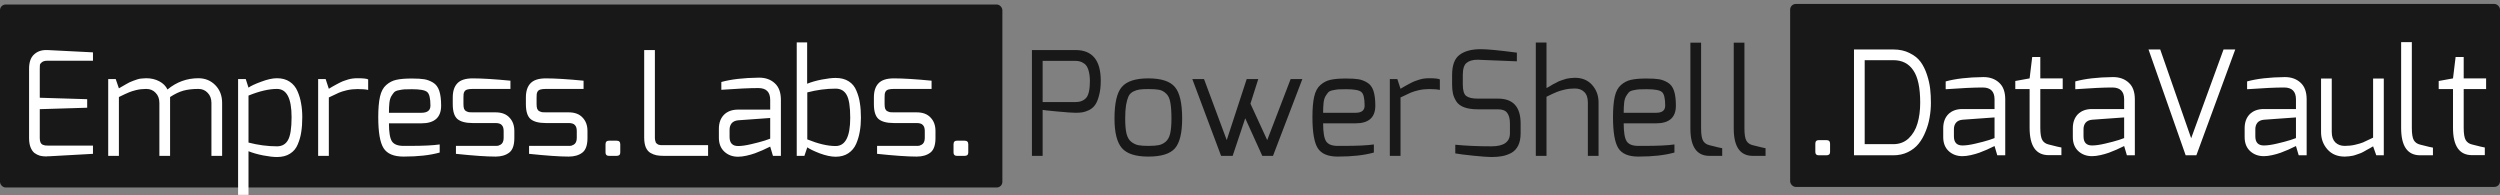 <svg width="4427" height="346" viewBox="0 0 4427 346" fill="none" xmlns="http://www.w3.org/2000/svg">
  <rect x="0" y="0" width="4427" height="346" fill="#808080" stroke="none"/>
  <style>
    @media (prefers-color-scheme: dark) {
      #middle-box {
        fill: #181818;
        x: 1775px;
        width: 1393px;
      }

      path {
        fill: #ffffff;
      }

      #first-box {
        display: none;
      }
    }
  </style>
  <rect id="middle-box" x="3170" y="7" width="1257" height="324" rx="10" fill="#181818" />
  <path
    d="M3214.58 269.112V254.52C3214.58 250.253 3216.62 248.12 3220.72 248.12H3234.29C3238.55 248.12 3240.69 250.253 3240.69 254.52V269.112C3240.69 273.037 3238.55 275 3234.29 275H3220.72C3216.62 275 3214.58 273.037 3214.58 269.112ZM3283.05 275V87.608H3352.68C3363.77 87.608 3373.41 89.741 3381.61 94.008C3389.97 98.104 3396.45 103.309 3401.06 109.624C3405.67 115.939 3409.42 123.533 3412.33 132.408C3415.23 141.283 3417.1 149.645 3417.96 157.496C3418.81 165.176 3419.24 173.368 3419.24 182.072C3419.24 190.947 3418.47 199.651 3416.93 208.184C3415.57 216.547 3413.18 224.824 3409.77 233.016C3406.52 241.208 3402.43 248.376 3397.48 254.52C3392.53 260.664 3386.21 265.613 3378.53 269.368C3370.85 273.123 3362.23 275 3352.68 275H3283.05ZM3301.99 255.288H3352.68C3363.43 255.288 3372.47 251.875 3379.81 245.048C3387.15 238.051 3392.36 229.261 3395.43 218.68C3398.67 207.928 3400.29 195.64 3400.29 181.816C3400.29 155.363 3396.2 136.248 3388.01 124.472C3379.98 112.525 3368.21 106.552 3352.68 106.552H3301.99V255.288ZM3441.06 242.744V227.128C3441.06 216.717 3444.04 208.44 3450.02 202.296C3456.16 196.152 3464.52 193.08 3475.1 193.08C3492 193.08 3505.99 193.08 3517.09 193.08C3521.7 193.08 3525.28 193.08 3527.84 193.08C3530.57 193.08 3531.94 193.08 3531.94 193.08C3531.94 188.131 3531.94 183.949 3531.94 180.536C3531.94 179.853 3531.94 179.256 3531.94 178.744C3531.94 178.232 3531.94 177.805 3531.94 177.464C3531.94 176.952 3531.94 176.611 3531.94 176.44C3531.94 176.099 3531.94 175.928 3531.94 175.928C3531.94 161.933 3524.94 154.936 3510.94 154.936C3495.58 154.936 3473.74 155.96 3445.41 158.008V144.184C3462.64 139.405 3484.75 136.845 3511.71 136.504C3511.88 136.504 3512.14 136.504 3512.48 136.504C3523.74 136.504 3532.96 139.832 3540.13 146.488C3547.3 152.973 3550.88 162.787 3550.88 175.928V275H3536.8L3531.94 258.616L3528.1 260.408C3525.71 261.603 3522.46 263.139 3518.37 265.016C3514.27 266.723 3509.83 268.515 3505.06 270.392C3500.28 272.099 3495.16 273.549 3489.7 274.744C3484.23 275.939 3479.37 276.536 3475.1 276.536C3465.38 276.536 3457.27 273.549 3450.78 267.576C3444.3 261.603 3441.06 253.325 3441.06 242.744ZM3460 241.464C3460 252.216 3465.03 257.592 3475.1 257.592C3481.25 257.592 3489.01 256.483 3498.4 254.264C3507.96 252.045 3515.98 249.912 3522.46 247.864L3531.94 244.536V207.928L3475.1 212.024C3469.98 212.536 3466.14 214.328 3463.58 217.4C3461.19 220.472 3460 224.227 3460 228.664V241.464ZM3568.69 157.752V143.416L3594.03 138.808L3598.64 100.92H3612.97V138.808H3652.65V157.752H3612.97V226.36C3612.97 236.771 3614.17 244.024 3616.56 248.12C3618.95 252.045 3622.62 254.605 3627.57 255.8C3641.56 259.384 3649.15 261.176 3650.35 261.176V274.744H3627.82C3605.29 274.744 3594.03 258.616 3594.03 226.36V157.752H3568.69ZM3670.56 242.744V227.128C3670.56 216.717 3673.54 208.44 3679.52 202.296C3685.66 196.152 3694.02 193.08 3704.6 193.08C3721.5 193.08 3735.49 193.08 3746.59 193.08C3751.2 193.08 3754.78 193.08 3757.34 193.08C3760.07 193.08 3761.44 193.08 3761.44 193.08C3761.44 188.131 3761.44 183.949 3761.44 180.536C3761.44 179.853 3761.44 179.256 3761.44 178.744C3761.44 178.232 3761.44 177.805 3761.44 177.464C3761.44 176.952 3761.44 176.611 3761.44 176.44C3761.44 176.099 3761.44 175.928 3761.44 175.928C3761.44 161.933 3754.44 154.936 3740.44 154.936C3725.08 154.936 3703.24 155.96 3674.91 158.008V144.184C3692.14 139.405 3714.25 136.845 3741.21 136.504C3741.38 136.504 3741.64 136.504 3741.98 136.504C3753.24 136.504 3762.46 139.832 3769.63 146.488C3776.8 152.973 3780.38 162.787 3780.38 175.928V275H3766.3L3761.44 258.616L3757.6 260.408C3755.21 261.603 3751.96 263.139 3747.87 265.016C3743.77 266.723 3739.33 268.515 3734.56 270.392C3729.78 272.099 3724.66 273.549 3719.2 274.744C3713.73 275.939 3708.87 276.536 3704.6 276.536C3694.88 276.536 3686.77 273.549 3680.28 267.576C3673.8 261.603 3670.56 253.325 3670.56 242.744ZM3689.5 241.464C3689.5 252.216 3694.53 257.592 3704.6 257.592C3710.75 257.592 3718.51 256.483 3727.9 254.264C3737.46 252.045 3745.48 249.912 3751.96 247.864L3761.44 244.536V207.928L3704.6 212.024C3699.48 212.536 3695.64 214.328 3693.08 217.4C3690.69 220.472 3689.5 224.227 3689.5 228.664V241.464ZM3804.59 87.608H3825.32L3880.11 244.792L3937.45 87.608H3958.19L3889.32 275H3870.38L3804.59 87.608ZM3974.81 242.744V227.128C3974.81 216.717 3977.79 208.44 3983.77 202.296C3989.91 196.152 3998.27 193.08 4008.85 193.08C4025.75 193.08 4039.74 193.08 4050.84 193.08C4055.45 193.08 4059.03 193.08 4061.59 193.08C4064.32 193.08 4065.69 193.08 4065.69 193.08C4065.69 188.131 4065.69 183.949 4065.69 180.536C4065.69 179.853 4065.69 179.256 4065.69 178.744C4065.69 178.232 4065.69 177.805 4065.69 177.464C4065.69 176.952 4065.69 176.611 4065.69 176.44C4065.69 176.099 4065.69 175.928 4065.69 175.928C4065.69 161.933 4058.69 154.936 4044.69 154.936C4029.33 154.936 4007.49 155.96 3979.16 158.008V144.184C3996.39 139.405 4018.5 136.845 4045.46 136.504C4045.63 136.504 4045.89 136.504 4046.23 136.504C4057.49 136.504 4066.71 139.832 4073.88 146.488C4081.05 152.973 4084.63 162.787 4084.63 175.928V275H4070.55L4065.69 258.616L4061.85 260.408C4059.46 261.603 4056.21 263.139 4052.12 265.016C4048.02 266.723 4043.58 268.515 4038.81 270.392C4034.03 272.099 4028.91 273.549 4023.45 274.744C4017.98 275.939 4013.12 276.536 4008.85 276.536C3999.13 276.536 3991.02 273.549 3984.53 267.576C3978.05 261.603 3974.81 253.325 3974.81 242.744ZM3993.75 241.464C3993.75 252.216 3998.78 257.592 4008.85 257.592C4015 257.592 4022.76 256.483 4032.15 254.264C4041.71 252.045 4049.73 249.912 4056.21 247.864L4065.69 244.536V207.928L4008.85 212.024C4003.73 212.536 3999.89 214.328 3997.33 217.4C3994.94 220.472 3993.75 224.227 3993.75 228.664V241.464ZM4110.12 233.784V139.064H4129.06V233.784C4129.06 241.805 4131.19 247.949 4135.46 252.216C4139.73 256.312 4145.27 258.36 4152.1 258.36C4158.58 258.36 4164.73 257.677 4170.53 256.312C4176.33 254.947 4180.94 253.581 4184.36 252.216C4187.94 250.68 4193.91 247.864 4202.28 243.768V139.064H4221.22V275H4207.91L4202.28 259.128C4201.76 259.299 4199.89 260.408 4196.64 262.456C4193.4 264.333 4191.35 265.443 4190.5 265.784C4189.82 266.125 4188.02 267.149 4185.12 268.856C4182.22 270.392 4180.17 271.331 4178.98 271.672C4177.78 272.013 4175.82 272.696 4173.09 273.72C4170.36 274.744 4168.06 275.427 4166.18 275.768C4164.47 276.109 4162.34 276.451 4159.78 276.792C4157.22 277.133 4154.66 277.304 4152.1 277.304C4139.13 277.304 4128.89 273.037 4121.38 264.504C4113.87 255.971 4110.12 245.731 4110.12 233.784ZM4251.93 226.616V74.552H4270.87V226.616C4270.87 237.027 4272.06 244.28 4274.45 248.376C4276.84 252.301 4280.51 254.861 4285.46 256.056C4299.46 259.64 4307.05 261.432 4308.25 261.432V275H4285.72C4263.19 275 4251.93 258.872 4251.93 226.616ZM4318.44 157.752V143.416L4343.78 138.808L4348.39 100.92H4362.72V138.808H4402.4V157.752H4362.72V226.36C4362.72 236.771 4363.92 244.024 4366.31 248.12C4368.7 252.045 4372.37 254.605 4377.32 255.8C4391.31 259.384 4398.9 261.176 4400.1 261.176V274.744H4377.57C4355.04 274.744 4343.78 258.616 4343.78 226.36V157.752H4318.44Z"
    fill="white" />
  <path id="middle-word"
    d="M1827.36 276V88.608H1904.42C1934.28 88.608 1949.22 106.699 1949.22 142.88C1949.22 153.12 1948.19 161.909 1946.14 169.248C1944.27 176.587 1941.88 182.219 1938.98 186.144C1936.25 189.899 1932.66 192.885 1928.22 195.104C1923.79 197.152 1919.86 198.432 1916.45 198.944C1913.03 199.456 1909.02 199.712 1904.42 199.712C1899.47 199.712 1888.71 198.944 1872.16 197.408C1855.61 195.872 1846.99 194.933 1846.3 194.592V276H1827.36ZM1846.3 180.768H1904.42C1912.61 180.768 1918.92 178.293 1923.36 173.344C1927.8 168.395 1930.02 158.24 1930.02 142.88C1929.85 135.029 1928.91 128.544 1927.2 123.424C1925.49 118.304 1923.1 114.72 1920.03 112.672C1917.13 110.624 1914.57 109.344 1912.35 108.832C1910.13 108.149 1907.49 107.808 1904.42 107.808H1846.3V180.768ZM1973.55 209.952C1973.55 182.475 1977.9 163.787 1986.61 153.888C1995.31 143.819 2010.93 138.784 2033.45 138.784C2056.32 138.784 2072.02 143.904 2080.56 154.144C2089.09 164.213 2093.36 182.816 2093.36 209.952C2093.36 235.381 2089.09 252.96 2080.56 262.688C2072.02 272.416 2056.32 277.28 2033.45 277.28C2010.93 277.28 1995.31 272.245 1986.61 262.176C1977.9 252.107 1973.55 234.699 1973.55 209.952ZM1992.49 209.952C1992.49 221.045 1993.26 229.92 1994.8 236.576C1996.5 243.232 1999.32 248.096 2003.25 251.168C2007.34 254.24 2011.44 256.203 2015.53 257.056C2019.8 257.909 2025.77 258.336 2033.45 258.336C2041.3 258.336 2047.36 257.909 2051.63 257.056C2056.07 256.203 2060.16 254.24 2063.92 251.168C2067.84 247.925 2070.57 243.061 2072.11 236.576C2073.65 229.92 2074.41 221.045 2074.41 209.952C2074.41 197.835 2073.73 188.277 2072.37 181.28C2071.17 174.283 2068.7 169.077 2064.94 165.664C2061.19 162.08 2057.09 159.861 2052.65 159.008C2048.39 158.155 2041.99 157.728 2033.45 157.728C2026.97 157.728 2021.85 157.984 2018.09 158.496C2014.34 159.008 2010.58 160.203 2006.83 162.08C2003.08 163.957 2000.26 166.773 1998.38 170.528C1996.68 174.283 1995.22 179.403 1994.03 185.888C1993.01 192.203 1992.49 200.224 1992.49 209.952ZM2111.37 140.064H2132.11L2172.3 248.096L2207.63 140.064H2228.11L2214.28 183.584L2243.98 248.096L2285.45 140.064H2306.19L2254.22 276H2235.27L2205.07 209.44L2182.79 276H2162.31L2111.37 140.064ZM2324.05 207.392C2324.05 192.373 2325.07 180.341 2327.12 171.296C2329.17 162.08 2332.84 155.168 2338.13 150.56C2343.59 145.781 2349.56 142.709 2356.05 141.344C2362.71 139.808 2371.84 139.04 2383.44 139.04C2392.83 139.04 2400.17 139.467 2405.46 140.32C2410.75 141.173 2415.95 143.136 2421.07 146.208C2426.19 149.28 2429.86 154.144 2432.08 160.8C2434.3 167.456 2435.41 176.245 2435.41 187.168C2435.41 207.989 2423.72 218.4 2400.34 218.4H2342.99C2342.99 234.272 2344.79 244.939 2348.37 250.4C2351.95 255.691 2358.78 258.336 2368.85 258.336C2370.04 258.336 2371.84 258.336 2374.23 258.336C2376.62 258.336 2378.41 258.336 2379.6 258.336C2403.5 258.336 2421.24 257.483 2432.85 255.776V270.112C2415.95 274.891 2394.62 277.28 2368.85 277.28C2351.61 277.28 2339.84 272.331 2333.52 262.432C2327.21 252.533 2324.05 234.187 2324.05 207.392ZM2342.99 199.712H2400.34C2411.09 199.712 2416.47 195.531 2416.47 187.168C2416.47 174.027 2414.5 165.92 2410.58 162.848C2406.82 159.605 2397.86 157.984 2383.7 157.984C2377.72 157.984 2373.29 158.069 2370.39 158.24C2367.66 158.411 2364.33 158.923 2360.4 159.776C2356.65 160.459 2353.92 161.653 2352.21 163.36C2350.67 165.067 2348.97 167.456 2347.09 170.528C2345.38 173.6 2344.27 177.525 2343.76 182.304C2343.25 187.083 2342.99 192.885 2342.99 199.712ZM2461.11 276V140.064H2474.42L2480.05 157.216C2480.91 156.704 2483.04 155.424 2486.45 153.376C2490.04 151.328 2492.34 150.048 2493.37 149.536C2494.56 148.853 2496.69 147.744 2499.77 146.208C2502.84 144.672 2505.23 143.648 2506.93 143.136C2508.81 142.453 2511.12 141.685 2513.85 140.832C2516.75 139.979 2519.56 139.381 2522.29 139.04C2525.02 138.699 2527.84 138.528 2530.74 138.528C2540.64 138.528 2546.96 139.211 2549.69 140.576V159.264C2545.59 158.24 2539.28 157.728 2530.74 157.728C2524.26 157.728 2518.03 158.411 2512.05 159.776C2506.25 161.141 2501.56 162.592 2497.97 164.128C2494.56 165.664 2488.59 168.48 2480.05 172.576V276H2461.11ZM2571.39 149.536V132.64C2571.39 115.403 2575.83 103.541 2584.7 97.056C2593.58 90.4 2606.04 87.072 2622.08 87.072C2633.68 87.072 2655.02 89.12 2686.08 93.216V108.576L2622.08 106.016C2620.03 105.845 2618.24 105.76 2616.7 105.76C2608 105.76 2601.43 107.637 2596.99 111.392C2592.55 114.976 2590.33 122.059 2590.33 132.64V149.536C2590.33 160.117 2592.38 166.944 2596.48 170.016C2600.74 173.088 2607.4 174.624 2616.45 174.624H2652.8C2679.42 174.624 2692.73 189.301 2692.73 218.656V236.064C2692.73 244.768 2691.28 252.021 2688.38 257.824C2685.48 263.627 2681.38 267.979 2676.09 270.88C2670.8 273.611 2665.43 275.488 2659.97 276.512C2654.5 277.536 2648.19 278.048 2641.02 278.048C2635.05 278.048 2624.47 277.28 2609.28 275.744C2594.26 274.208 2583.51 272.843 2577.02 271.648V256.288C2595.8 258.165 2617.13 259.104 2641.02 259.104C2662.87 259.104 2673.79 251.424 2673.79 236.064V218.656C2673.79 210.635 2672.25 204.491 2669.18 200.224C2666.11 195.787 2660.65 193.568 2652.8 193.568H2616.96C2607.23 193.568 2599.12 192.373 2592.64 189.984C2586.32 187.595 2581.72 184.096 2578.81 179.488C2575.91 174.88 2573.95 170.357 2572.93 165.92C2571.9 161.312 2571.39 155.851 2571.39 149.536ZM2719.61 276V75.296H2738.55V155.936C2739.07 155.765 2740.94 154.741 2744.19 152.864C2747.43 150.816 2749.39 149.621 2750.07 149.28C2750.93 148.939 2752.8 148 2755.71 146.464C2758.61 144.757 2760.66 143.733 2761.85 143.392C2763.04 143.051 2765.01 142.368 2767.74 141.344C2770.47 140.32 2772.69 139.637 2774.39 139.296C2776.27 138.955 2778.49 138.613 2781.05 138.272C2783.61 137.931 2786.17 137.76 2788.73 137.76C2801.7 137.76 2811.94 142.027 2819.45 150.56C2826.96 159.093 2830.71 169.333 2830.71 181.28V276H2811.77V181.28C2811.77 173.088 2809.64 166.944 2805.37 162.848C2801.27 158.752 2795.73 156.704 2788.73 156.704C2782.24 156.704 2776.1 157.387 2770.3 158.752C2764.5 160.117 2759.8 161.568 2756.22 163.104C2752.8 164.469 2746.92 167.2 2738.55 171.296V276H2719.61ZM2856.3 207.392C2856.3 192.373 2857.32 180.341 2859.37 171.296C2861.42 162.08 2865.09 155.168 2870.38 150.56C2875.84 145.781 2881.81 142.709 2888.3 141.344C2894.96 139.808 2904.09 139.04 2915.69 139.04C2925.08 139.04 2932.42 139.467 2937.71 140.32C2943 141.173 2948.2 143.136 2953.32 146.208C2958.44 149.28 2962.11 154.144 2964.33 160.8C2966.55 167.456 2967.66 176.245 2967.66 187.168C2967.66 207.989 2955.97 218.4 2932.59 218.4H2875.24C2875.24 234.272 2877.04 244.939 2880.62 250.4C2884.2 255.691 2891.03 258.336 2901.1 258.336C2902.29 258.336 2904.09 258.336 2906.48 258.336C2908.87 258.336 2910.66 258.336 2911.85 258.336C2935.75 258.336 2953.49 257.483 2965.1 255.776V270.112C2948.2 274.891 2926.87 277.28 2901.1 277.28C2883.86 277.28 2872.09 272.331 2865.77 262.432C2859.46 252.533 2856.3 234.187 2856.3 207.392ZM2875.24 199.712H2932.59C2943.34 199.712 2948.72 195.531 2948.72 187.168C2948.72 174.027 2946.75 165.92 2942.83 162.848C2939.07 159.605 2930.11 157.984 2915.95 157.984C2909.97 157.984 2905.54 158.069 2902.64 158.24C2899.91 158.411 2896.58 158.923 2892.65 159.776C2888.9 160.459 2886.17 161.653 2884.46 163.36C2882.92 165.067 2881.22 167.456 2879.34 170.528C2877.63 173.6 2876.52 177.525 2876.01 182.304C2875.5 187.083 2875.24 192.885 2875.24 199.712ZM2993.36 227.616V75.552H3012.3V227.616C3012.3 238.027 3013.5 245.28 3015.89 249.376C3018.28 253.301 3021.95 255.861 3026.9 257.056C3040.89 260.64 3048.49 262.432 3049.68 262.432V276H3027.15C3004.62 276 2993.36 259.872 2993.36 227.616ZM3070.11 227.616V75.552H3089.05V227.616C3089.05 238.027 3090.25 245.28 3092.64 249.376C3095.03 253.301 3098.7 255.861 3103.65 257.056C3117.64 260.64 3125.24 262.432 3126.43 262.432V276H3103.9C3081.37 276 3070.11 259.872 3070.11 227.616Z"
    fill="#181818" />
  <rect id="first-box" y="8" width="1775" height="324" rx="10" fill="#181818" />
  <path
    d="M51.48 244.512V121.888C51.48 110.453 54.296 102.091 59.928 96.8C65.56 91.339 72.813 88.608 81.688 88.608C82.029 88.608 82.371 88.608 82.712 88.608C83.053 88.608 83.395 88.608 83.736 88.608L164.632 92.704V107.552H83.736C79.64 107.552 76.483 108.405 74.264 110.112C72.216 111.648 71.021 113.269 70.68 114.976C70.509 116.512 70.424 118.816 70.424 121.888V173.088L154.392 175.648V190.752L70.424 193.312V244.512C70.424 247.584 70.851 250.144 71.704 252.192C72.557 254.069 73.837 255.435 75.544 256.288C77.251 256.971 78.701 257.397 79.896 257.568C81.261 257.739 83.139 257.824 85.528 257.824C85.528 257.824 85.613 257.824 85.784 257.824C85.955 257.824 86.125 257.824 86.296 257.824H164.632V272.416L86.296 276.768C85.613 276.768 84.931 276.768 84.248 276.768C83.565 276.939 82.883 277.024 82.2 277.024C77.933 277.024 74.093 276.597 70.68 275.744C67.267 274.72 64.024 273.099 60.952 270.88C58.051 268.491 55.747 265.077 54.04 260.64C52.333 256.203 51.48 250.827 51.48 244.512ZM191.61 276V140.064H204.922L210.554 156.448C211.578 155.765 213.626 154.571 216.698 152.864C219.941 150.987 222.159 149.707 223.354 149.024C224.719 148.171 226.767 147.061 229.498 145.696C232.399 144.331 234.703 143.392 236.41 142.88C238.287 142.197 240.506 141.429 243.066 140.576C245.626 139.723 248.186 139.211 250.746 139.04C253.477 138.699 256.207 138.528 258.938 138.528C267.471 138.528 275.151 140.32 281.978 143.904C288.805 147.488 293.669 152.352 296.57 158.496C312.613 145.184 330.874 138.528 351.354 138.528C363.301 138.528 373.285 142.624 381.306 150.816C389.327 159.008 393.338 169.504 393.338 182.304V276H374.394V182.304C374.394 174.795 372.175 168.821 367.738 164.384C363.471 159.776 358.01 157.472 351.354 157.472C341.114 157.472 332.239 158.496 324.73 160.544C317.391 162.592 309.541 166.347 301.178 171.808V181.792V276H282.234V182.304C282.234 174.795 280.015 168.821 275.578 164.384C271.311 159.776 265.765 157.472 258.938 157.472C252.623 157.472 246.65 158.155 241.018 159.52C235.557 160.885 231.29 162.251 228.218 163.616C225.146 164.811 219.258 167.541 210.554 171.808V276H191.61ZM421.61 345.12V140.064H435.178L440.042 155.168C444.309 152.096 451.818 148.597 462.57 144.672C473.322 140.576 482.623 138.528 490.474 138.528C499.349 138.528 506.858 140.576 513.002 144.672C519.146 148.768 523.754 154.4 526.826 161.568C529.898 168.565 532.031 175.819 533.226 183.328C534.591 190.667 535.274 198.688 535.274 207.392C535.274 217.291 534.677 225.995 533.482 233.504C532.458 240.843 530.41 248.181 527.338 255.52C524.437 262.688 519.829 268.235 513.514 272.16C507.37 276.085 499.69 278.048 490.474 278.048C484.159 278.048 476.053 277.109 466.154 275.232C456.426 273.355 447.722 270.88 440.042 267.808V345.12H421.61ZM440.042 252.448C457.109 256.885 473.919 259.104 490.474 259.104C499.349 259.104 505.834 255.435 509.93 248.096C514.197 240.757 516.33 227.189 516.33 207.392C516.33 174.112 507.711 157.472 490.474 157.472C476.138 157.472 459.327 161.397 440.042 169.248V252.448ZM563.36 276V140.064H576.672L582.304 157.216C583.157 156.704 585.291 155.424 588.704 153.376C592.288 151.328 594.592 150.048 595.616 149.536C596.811 148.853 598.944 147.744 602.016 146.208C605.088 144.672 607.477 143.648 609.184 143.136C611.061 142.453 613.365 141.685 616.096 140.832C618.997 139.979 621.813 139.381 624.544 139.04C627.275 138.699 630.091 138.528 632.992 138.528C642.891 138.528 649.205 139.211 651.936 140.576V159.264C647.84 158.24 641.525 157.728 632.992 157.728C626.507 157.728 620.277 158.411 614.304 159.776C608.501 161.141 603.808 162.592 600.224 164.128C596.811 165.664 590.837 168.48 582.304 172.576V276H563.36ZM669.8 207.392C669.8 192.373 670.824 180.341 672.872 171.296C674.92 162.08 678.589 155.168 683.88 150.56C689.341 145.781 695.315 142.709 701.8 141.344C708.456 139.808 717.587 139.04 729.192 139.04C738.579 139.04 745.917 139.467 751.208 140.32C756.499 141.173 761.704 143.136 766.824 146.208C771.944 149.28 775.613 154.144 777.832 160.8C780.051 167.456 781.16 176.245 781.16 187.168C781.16 207.989 769.469 218.4 746.088 218.4H688.744C688.744 234.272 690.536 244.939 694.12 250.4C697.704 255.691 704.531 258.336 714.6 258.336C715.795 258.336 717.587 258.336 719.976 258.336C722.365 258.336 724.157 258.336 725.352 258.336C749.245 258.336 766.995 257.483 778.6 255.776V270.112C761.704 274.891 740.371 277.28 714.6 277.28C697.363 277.28 685.587 272.331 679.272 262.432C672.957 252.533 669.8 234.187 669.8 207.392ZM688.744 199.712H746.088C756.84 199.712 762.216 195.531 762.216 187.168C762.216 174.027 760.253 165.92 756.328 162.848C752.573 159.605 743.613 157.984 729.448 157.984C723.475 157.984 719.037 158.069 716.136 158.24C713.405 158.411 710.077 158.923 706.152 159.776C702.397 160.459 699.667 161.653 697.96 163.36C696.424 165.067 694.717 167.456 692.84 170.528C691.133 173.6 690.024 177.525 689.512 182.304C689 187.083 688.744 192.885 688.744 199.712ZM801.74 184.352V172.576C801.74 161.483 804.471 153.12 809.932 147.488C815.393 141.685 824.439 138.784 837.068 138.784C853.281 138.784 875.553 140.149 903.884 142.88V157.472H837.068C833.143 157.472 829.985 157.813 827.596 158.496C825.207 159.179 823.5 160.373 822.476 162.08C821.623 163.616 821.111 165.067 820.94 166.432C820.769 167.797 820.684 169.845 820.684 172.576V184.352C820.684 187.765 821.025 190.496 821.708 192.544C822.561 194.592 823.841 196.043 825.548 196.896C827.255 197.749 828.876 198.347 830.412 198.688C831.948 198.859 834.167 198.944 837.068 198.944H877.516C888.268 198.944 896.46 202.016 902.092 208.16C907.895 214.133 910.796 222.069 910.796 231.968V244.512C910.796 257.141 907.724 265.76 901.58 270.368C895.436 274.976 887.415 277.28 877.516 277.28C861.644 277.28 838.263 275.659 807.372 272.416V258.336H877.516C877.857 258.336 878.199 258.336 878.54 258.336C879.735 258.336 880.929 258.251 882.124 258.08C883.319 257.739 884.684 257.141 886.22 256.288C887.927 255.435 889.292 253.984 890.316 251.936C891.34 249.888 891.852 247.413 891.852 244.512V231.968C891.852 227.189 890.743 223.691 888.524 221.472C886.476 219.083 882.807 217.888 877.516 217.888H837.068C824.609 217.888 815.564 215.499 809.932 210.72C804.471 205.941 801.74 197.152 801.74 184.352ZM931.24 184.352V172.576C931.24 161.483 933.971 153.12 939.432 147.488C944.893 141.685 953.939 138.784 966.568 138.784C982.781 138.784 1005.05 140.149 1033.38 142.88V157.472H966.568C962.643 157.472 959.485 157.813 957.096 158.496C954.707 159.179 953 160.373 951.976 162.08C951.123 163.616 950.611 165.067 950.44 166.432C950.269 167.797 950.184 169.845 950.184 172.576V184.352C950.184 187.765 950.525 190.496 951.208 192.544C952.061 194.592 953.341 196.043 955.048 196.896C956.755 197.749 958.376 198.347 959.912 198.688C961.448 198.859 963.667 198.944 966.568 198.944H1007.02C1017.77 198.944 1025.96 202.016 1031.59 208.16C1037.39 214.133 1040.3 222.069 1040.3 231.968V244.512C1040.3 257.141 1037.22 265.76 1031.08 270.368C1024.94 274.976 1016.91 277.28 1007.02 277.28C991.144 277.28 967.763 275.659 936.872 272.416V258.336H1007.02C1007.36 258.336 1007.7 258.336 1008.04 258.336C1009.23 258.336 1010.43 258.251 1011.62 258.08C1012.82 257.739 1014.18 257.141 1015.72 256.288C1017.43 255.435 1018.79 253.984 1019.82 251.936C1020.84 249.888 1021.35 247.413 1021.35 244.512V231.968C1021.35 227.189 1020.24 223.691 1018.02 221.472C1015.98 219.083 1012.31 217.888 1007.02 217.888H966.568C954.109 217.888 945.064 215.499 939.432 210.72C933.971 205.941 931.24 197.152 931.24 184.352ZM1072.26 270.112V255.52C1072.26 251.253 1074.31 249.12 1078.4 249.12H1091.97C1096.24 249.12 1098.37 251.253 1098.37 255.52V270.112C1098.37 274.037 1096.24 276 1091.97 276H1078.4C1074.31 276 1072.26 274.037 1072.26 270.112ZM1140.73 243.744V88.608H1159.67V243.744C1159.67 245.621 1159.84 247.243 1160.19 248.608C1160.53 249.973 1160.87 251.168 1161.21 252.192C1161.72 253.045 1162.4 253.813 1163.26 254.496C1164.11 255.179 1164.88 255.691 1165.56 256.032C1166.42 256.373 1167.44 256.629 1168.63 256.8C1169.83 256.971 1170.77 257.056 1171.45 257.056C1172.3 257.056 1173.41 257.056 1174.78 257.056C1174.78 257.056 1174.86 257.056 1175.03 257.056C1175.2 257.056 1175.38 257.056 1175.55 257.056H1253.88V276H1175.55C1170.6 276 1166.33 275.659 1162.75 274.976C1159.16 274.293 1155.58 272.928 1151.99 270.88C1148.41 268.832 1145.59 265.504 1143.55 260.896C1141.67 256.288 1140.73 250.571 1140.73 243.744ZM1272.99 243.744V228.128C1272.99 217.717 1275.98 209.44 1281.95 203.296C1288.09 197.152 1296.46 194.08 1307.04 194.08C1323.93 194.08 1337.93 194.08 1349.02 194.08C1353.63 194.08 1357.21 194.08 1359.77 194.08C1362.5 194.08 1363.87 194.08 1363.87 194.08C1363.87 189.131 1363.87 184.949 1363.87 181.536C1363.87 180.853 1363.87 180.256 1363.87 179.744C1363.87 179.232 1363.87 178.805 1363.87 178.464C1363.87 177.952 1363.87 177.611 1363.87 177.44C1363.87 177.099 1363.87 176.928 1363.87 176.928C1363.87 162.933 1356.87 155.936 1342.88 155.936C1327.52 155.936 1305.67 156.96 1277.34 159.008V145.184C1294.58 140.405 1316.68 137.845 1343.65 137.504C1343.82 137.504 1344.07 137.504 1344.41 137.504C1355.68 137.504 1364.89 140.832 1372.06 147.488C1379.23 153.973 1382.81 163.787 1382.81 176.928V276H1368.73L1363.87 259.616L1360.03 261.408C1357.64 262.603 1354.4 264.139 1350.3 266.016C1346.21 267.723 1341.77 269.515 1336.99 271.392C1332.21 273.099 1327.09 274.549 1321.63 275.744C1316.17 276.939 1311.3 277.536 1307.04 277.536C1297.31 277.536 1289.2 274.549 1282.72 268.576C1276.23 262.603 1272.99 254.325 1272.99 243.744ZM1291.93 242.464C1291.93 253.216 1296.97 258.592 1307.04 258.592C1313.18 258.592 1320.95 257.483 1330.33 255.264C1339.89 253.045 1347.91 250.912 1354.4 248.864L1363.87 245.536V208.928L1307.04 213.024C1301.92 213.536 1298.08 215.328 1295.52 218.4C1293.13 221.472 1291.93 225.227 1291.93 229.664V242.464ZM1410.86 276V75.04H1429.29V148.256C1436.97 145.184 1445.68 142.709 1455.4 140.832C1465.3 138.955 1473.41 138.016 1479.72 138.016C1488.94 138.016 1496.62 139.979 1502.76 143.904C1509.08 147.829 1513.69 153.461 1516.59 160.8C1519.66 167.968 1521.71 175.307 1522.73 182.816C1523.93 190.155 1524.52 198.773 1524.52 208.672C1524.52 217.376 1523.84 225.483 1522.48 232.992C1521.28 240.331 1519.15 247.584 1516.08 254.752C1513 261.749 1508.4 267.296 1502.25 271.392C1496.11 275.488 1488.6 277.536 1479.72 277.536C1471.87 277.536 1462.57 275.573 1451.82 271.648C1441.24 267.552 1433.81 263.968 1429.55 260.896L1424.43 276H1410.86ZM1429.55 246.816C1448.83 254.667 1465.56 258.592 1479.72 258.592C1496.96 258.592 1505.58 241.952 1505.58 208.672C1505.58 188.875 1503.45 175.307 1499.18 167.968C1495.08 160.629 1488.6 156.96 1479.72 156.96C1463.34 156.96 1446.61 159.179 1429.55 163.616V246.816ZM1547.49 184.352V172.576C1547.49 161.483 1550.22 153.12 1555.68 147.488C1561.14 141.685 1570.19 138.784 1582.82 138.784C1599.03 138.784 1621.3 140.149 1649.63 142.88V157.472H1582.82C1578.89 157.472 1575.74 157.813 1573.35 158.496C1570.96 159.179 1569.25 160.373 1568.23 162.08C1567.37 163.616 1566.86 165.067 1566.69 166.432C1566.52 167.797 1566.43 169.845 1566.43 172.576V184.352C1566.43 187.765 1566.78 190.496 1567.46 192.544C1568.31 194.592 1569.59 196.043 1571.3 196.896C1573 197.749 1574.63 198.347 1576.16 198.688C1577.7 198.859 1579.92 198.944 1582.82 198.944H1623.27C1634.02 198.944 1642.21 202.016 1647.84 208.16C1653.64 214.133 1656.55 222.069 1656.55 231.968V244.512C1656.55 257.141 1653.47 265.76 1647.33 270.368C1641.19 274.976 1633.16 277.28 1623.27 277.28C1607.39 277.28 1584.01 275.659 1553.12 272.416V258.336H1623.27C1623.61 258.336 1623.95 258.336 1624.29 258.336C1625.48 258.336 1626.68 258.251 1627.87 258.08C1629.07 257.739 1630.43 257.141 1631.97 256.288C1633.68 255.435 1635.04 253.984 1636.07 251.936C1637.09 249.888 1637.6 247.413 1637.6 244.512V231.968C1637.6 227.189 1636.49 223.691 1634.27 221.472C1632.23 219.083 1628.56 217.888 1623.27 217.888H1582.82C1570.36 217.888 1561.31 215.499 1555.68 210.72C1550.22 205.941 1547.49 197.152 1547.49 184.352ZM1688.51 270.112V255.52C1688.51 251.253 1690.56 249.12 1694.65 249.12H1708.22C1712.49 249.12 1714.62 251.253 1714.62 255.52V270.112C1714.62 274.037 1712.49 276 1708.22 276H1694.65C1690.56 276 1688.51 274.037 1688.51 270.112Z"
    fill="white" />
</svg>
